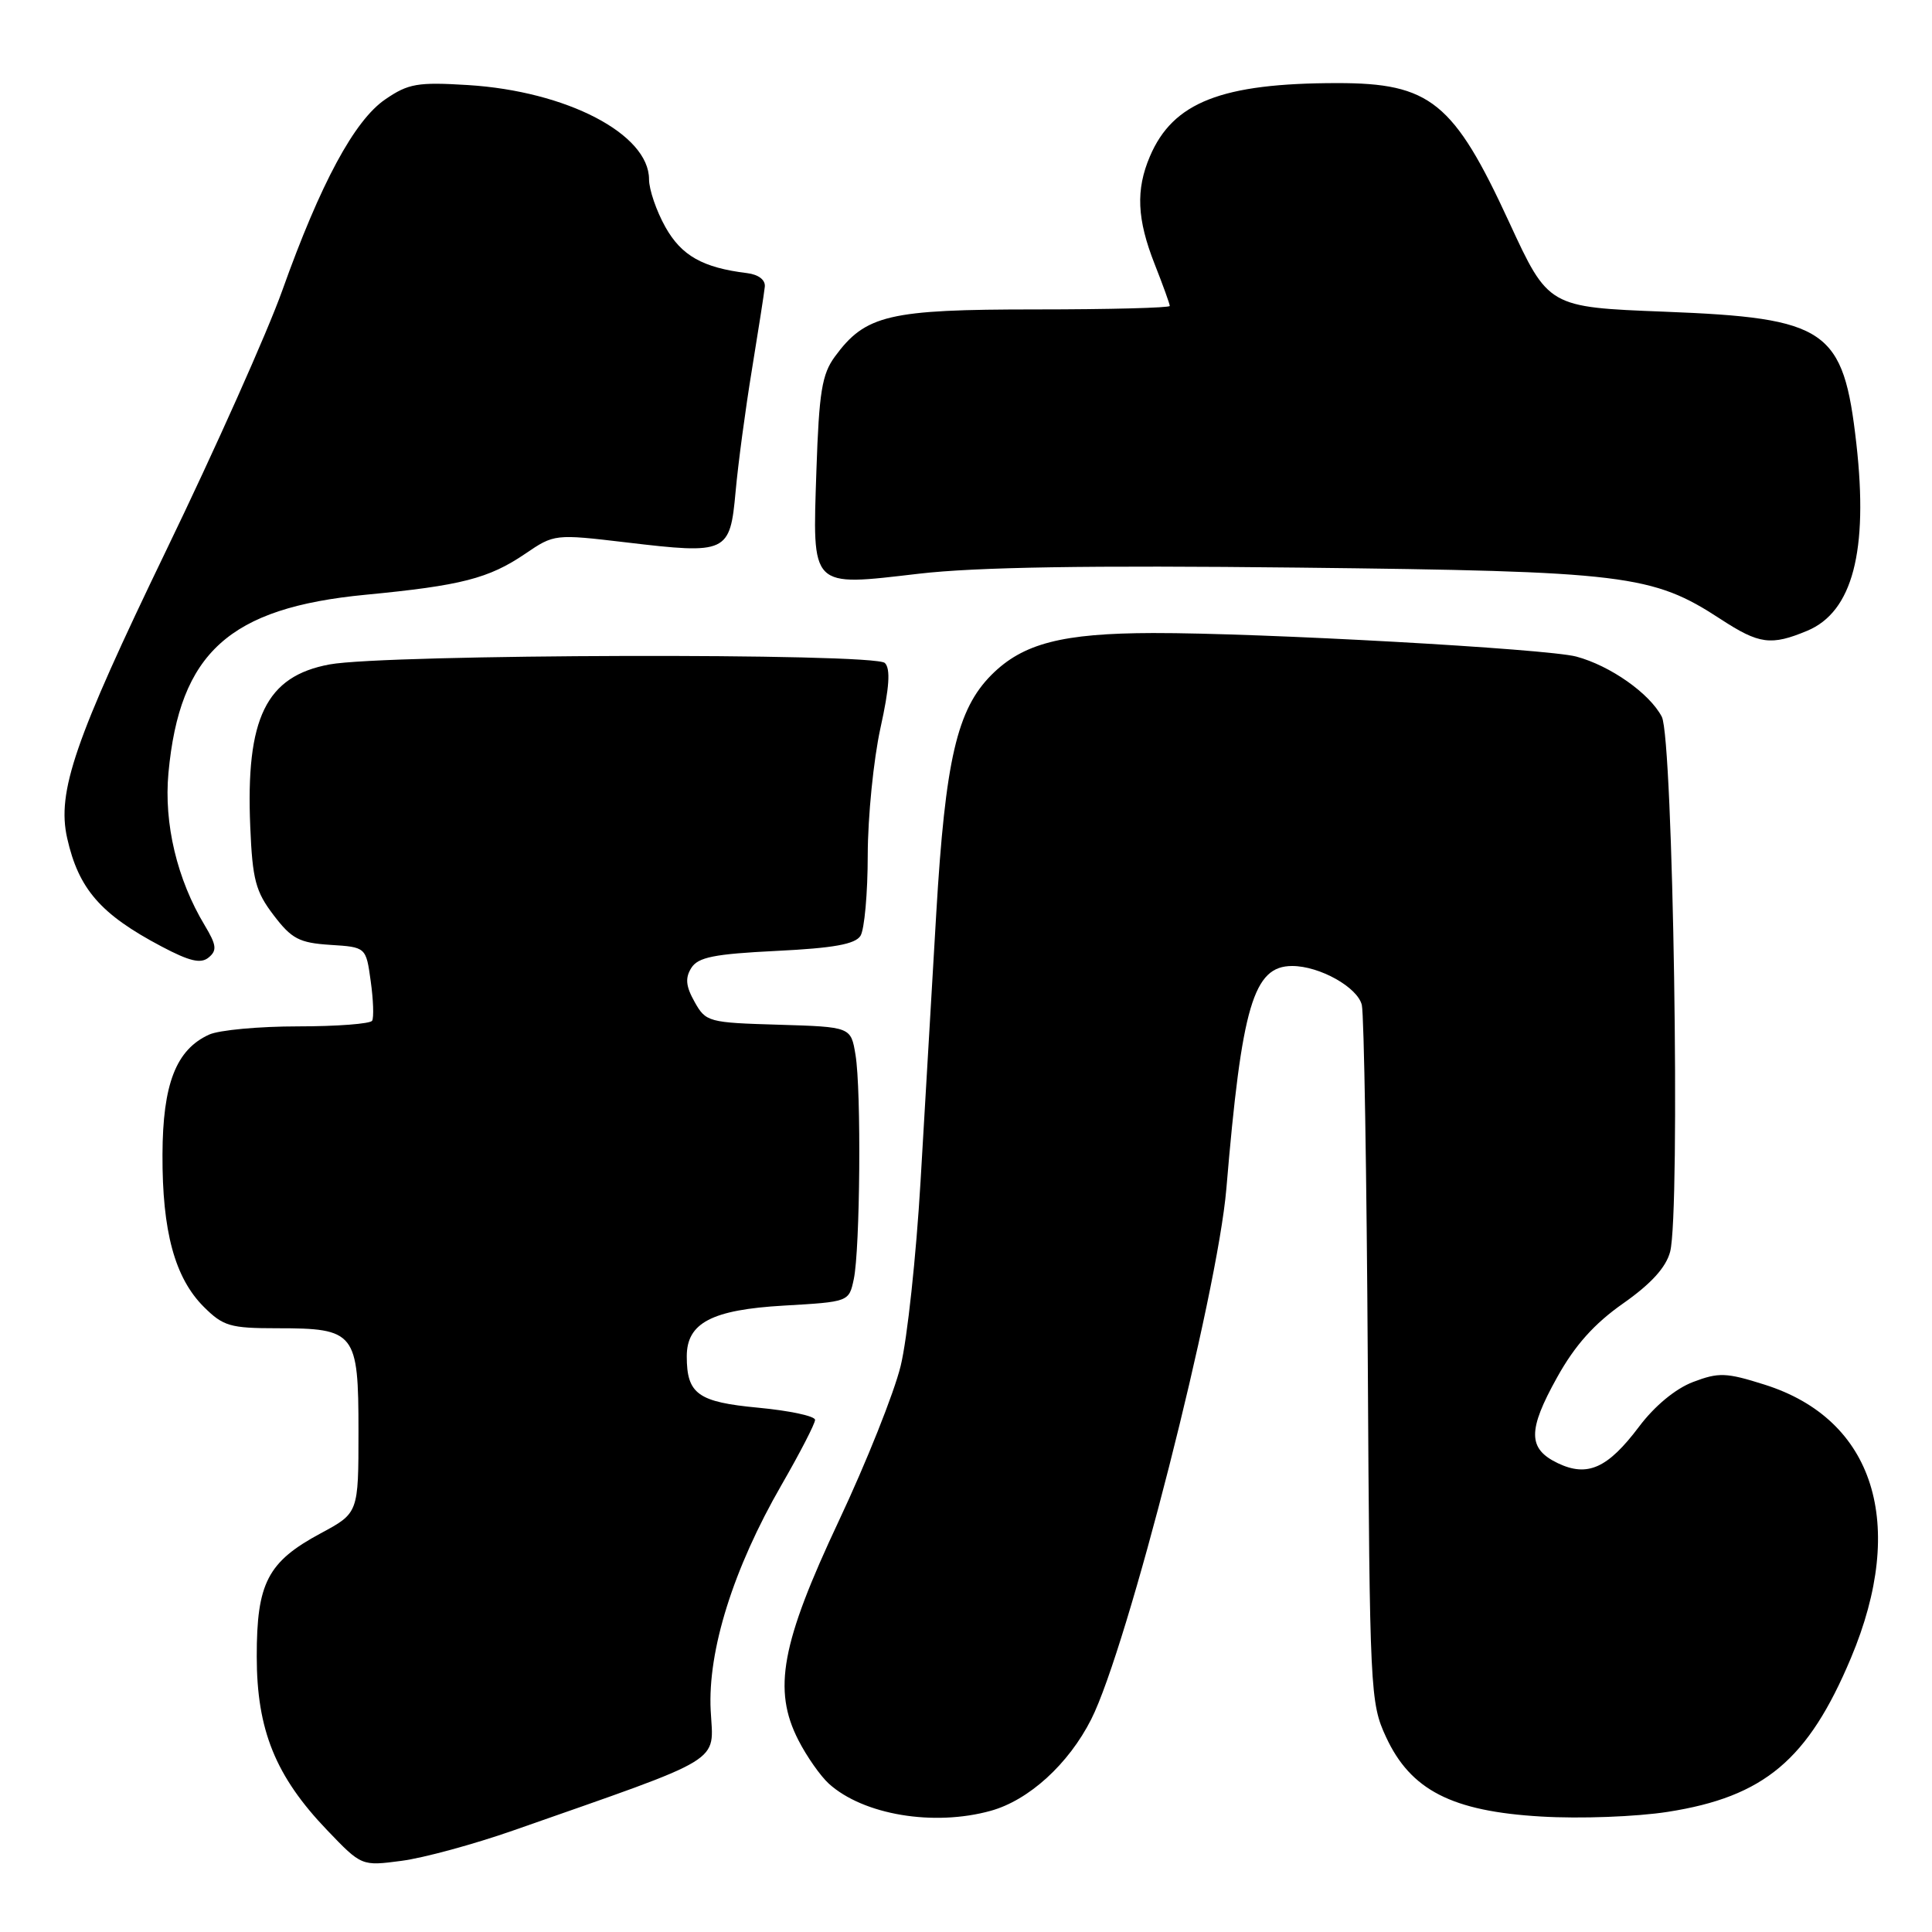 <?xml version="1.0" encoding="UTF-8" standalone="no"?>
<!DOCTYPE svg PUBLIC "-//W3C//DTD SVG 1.1//EN" "http://www.w3.org/Graphics/SVG/1.1/DTD/svg11.dtd" >
<svg xmlns="http://www.w3.org/2000/svg" xmlns:xlink="http://www.w3.org/1999/xlink" version="1.1" viewBox="0 0 256 256">
 <g >
 <path fill="currentColor"
d=" M 68.00 242.55 C 96.39 232.60 94.54 233.72 94.17 226.66 C 93.76 218.70 97.17 207.84 103.55 196.77 C 106.00 192.52 108.00 188.64 108.00 188.14 C 108.00 187.64 104.62 186.92 100.49 186.53 C 92.48 185.78 91.00 184.72 91.00 179.72 C 91.00 175.29 94.32 173.55 103.84 173.00 C 112.49 172.50 112.49 172.50 113.13 169.50 C 113.97 165.52 114.14 144.48 113.36 139.78 C 112.75 136.07 112.75 136.07 103.16 135.78 C 93.87 135.51 93.52 135.41 92.04 132.76 C 90.87 130.68 90.77 129.59 91.60 128.26 C 92.50 126.83 94.61 126.41 102.89 126.00 C 110.45 125.63 113.32 125.11 114.02 124.00 C 114.54 123.17 114.98 118.35 114.98 113.28 C 114.99 108.21 115.75 100.65 116.66 96.49 C 117.85 91.11 118.02 88.62 117.25 87.85 C 115.89 86.49 51.12 86.66 43.67 88.04 C 35.25 89.60 32.55 95.14 33.16 109.54 C 33.45 116.57 33.87 118.14 36.26 121.27 C 38.65 124.41 39.65 124.93 43.76 125.20 C 48.50 125.50 48.50 125.50 49.12 130.00 C 49.47 132.47 49.55 134.84 49.31 135.25 C 49.08 135.66 44.65 136.00 39.49 136.00 C 34.32 136.00 29.02 136.49 27.71 137.09 C 23.33 139.08 21.56 143.63 21.53 153.00 C 21.49 163.17 23.16 169.32 27.00 173.16 C 29.58 175.73 30.50 176.00 36.73 176.00 C 47.08 176.00 47.50 176.53 47.50 189.66 C 47.50 200.48 47.50 200.48 42.50 203.17 C 35.46 206.95 34.01 209.75 34.02 219.50 C 34.02 229.23 36.51 235.37 43.35 242.51 C 47.91 247.27 47.91 247.27 53.21 246.57 C 56.12 246.19 62.77 244.38 68.00 242.55 Z  M 131.28 239.94 C 136.33 238.54 141.59 233.75 144.59 227.82 C 149.39 218.34 161.32 171.51 162.50 157.50 C 164.54 133.24 166.09 128.00 171.22 128.00 C 174.87 128.00 179.92 130.84 180.45 133.18 C 180.74 134.46 181.09 155.75 181.24 180.50 C 181.49 224.14 181.56 225.64 183.65 230.15 C 186.91 237.20 192.37 240.01 204.22 240.70 C 209.39 241.01 216.81 240.73 220.99 240.08 C 233.77 238.08 239.59 233.19 245.26 219.69 C 252.73 201.92 248.35 188.05 233.81 183.47 C 228.72 181.86 227.74 181.83 224.34 183.12 C 222.02 184.00 219.25 186.29 217.19 189.03 C 213.04 194.55 210.36 195.76 206.42 193.88 C 202.43 191.97 202.41 189.53 206.33 182.50 C 208.69 178.25 211.25 175.39 215.09 172.70 C 218.79 170.10 220.75 167.94 221.30 165.87 C 222.68 160.63 221.70 97.89 220.20 94.98 C 218.59 91.88 213.37 88.21 208.87 87.00 C 204.96 85.96 167.04 83.85 152.78 83.88 C 140.75 83.91 135.55 85.25 131.39 89.41 C 126.81 93.99 125.26 100.68 124.06 121.00 C 123.49 130.62 122.55 146.60 121.98 156.50 C 121.40 166.40 120.22 177.43 119.34 181.00 C 118.47 184.57 114.79 193.79 111.17 201.48 C 103.51 217.77 102.37 223.90 105.79 230.58 C 106.89 232.74 108.71 235.33 109.83 236.35 C 114.40 240.48 123.72 242.04 131.28 239.94 Z  M 27.13 122.62 C 23.46 116.53 21.70 109.13 22.32 102.42 C 23.81 86.48 30.37 80.55 48.42 78.81 C 61.12 77.59 64.75 76.66 69.59 73.38 C 73.44 70.76 73.50 70.75 82.98 71.87 C 96.35 73.46 96.73 73.28 97.47 65.15 C 97.80 61.49 98.77 54.23 99.63 49.00 C 100.48 43.77 101.26 38.83 101.34 38.00 C 101.44 37.09 100.51 36.38 99.00 36.19 C 93.11 35.47 90.31 33.89 88.17 30.09 C 86.98 27.97 86.00 25.12 86.00 23.76 C 86.00 17.76 75.08 12.08 62.00 11.27 C 55.34 10.86 54.11 11.07 51.06 13.16 C 46.96 15.95 42.47 24.29 37.40 38.50 C 35.44 44.00 28.51 59.52 21.99 73.00 C 9.88 98.08 7.52 104.93 8.90 111.06 C 10.42 117.81 13.33 121.15 21.40 125.41 C 25.14 127.39 26.62 127.73 27.65 126.87 C 28.78 125.94 28.69 125.22 27.13 122.62 Z  M 239.47 83.58 C 245.47 81.07 247.58 73.04 245.98 58.81 C 244.26 43.60 242.15 42.14 220.53 41.30 C 205.17 40.70 205.17 40.70 199.96 29.42 C 192.62 13.50 189.51 11.00 177.18 11.01 C 161.86 11.02 155.43 13.54 152.37 20.72 C 150.48 25.15 150.65 29.04 153.00 35.00 C 154.10 37.79 155.00 40.28 155.00 40.54 C 155.00 40.79 147.01 41.00 137.25 41.00 C 117.74 41.00 114.68 41.72 110.62 47.26 C 108.91 49.59 108.53 51.96 108.18 62.30 C 107.66 78.10 107.25 77.70 121.76 76.02 C 129.30 75.14 144.27 74.90 172.00 75.21 C 215.43 75.70 218.95 76.13 228.00 82.04 C 233.10 85.37 234.67 85.58 239.47 83.58 Z "/>
</g>
</svg>